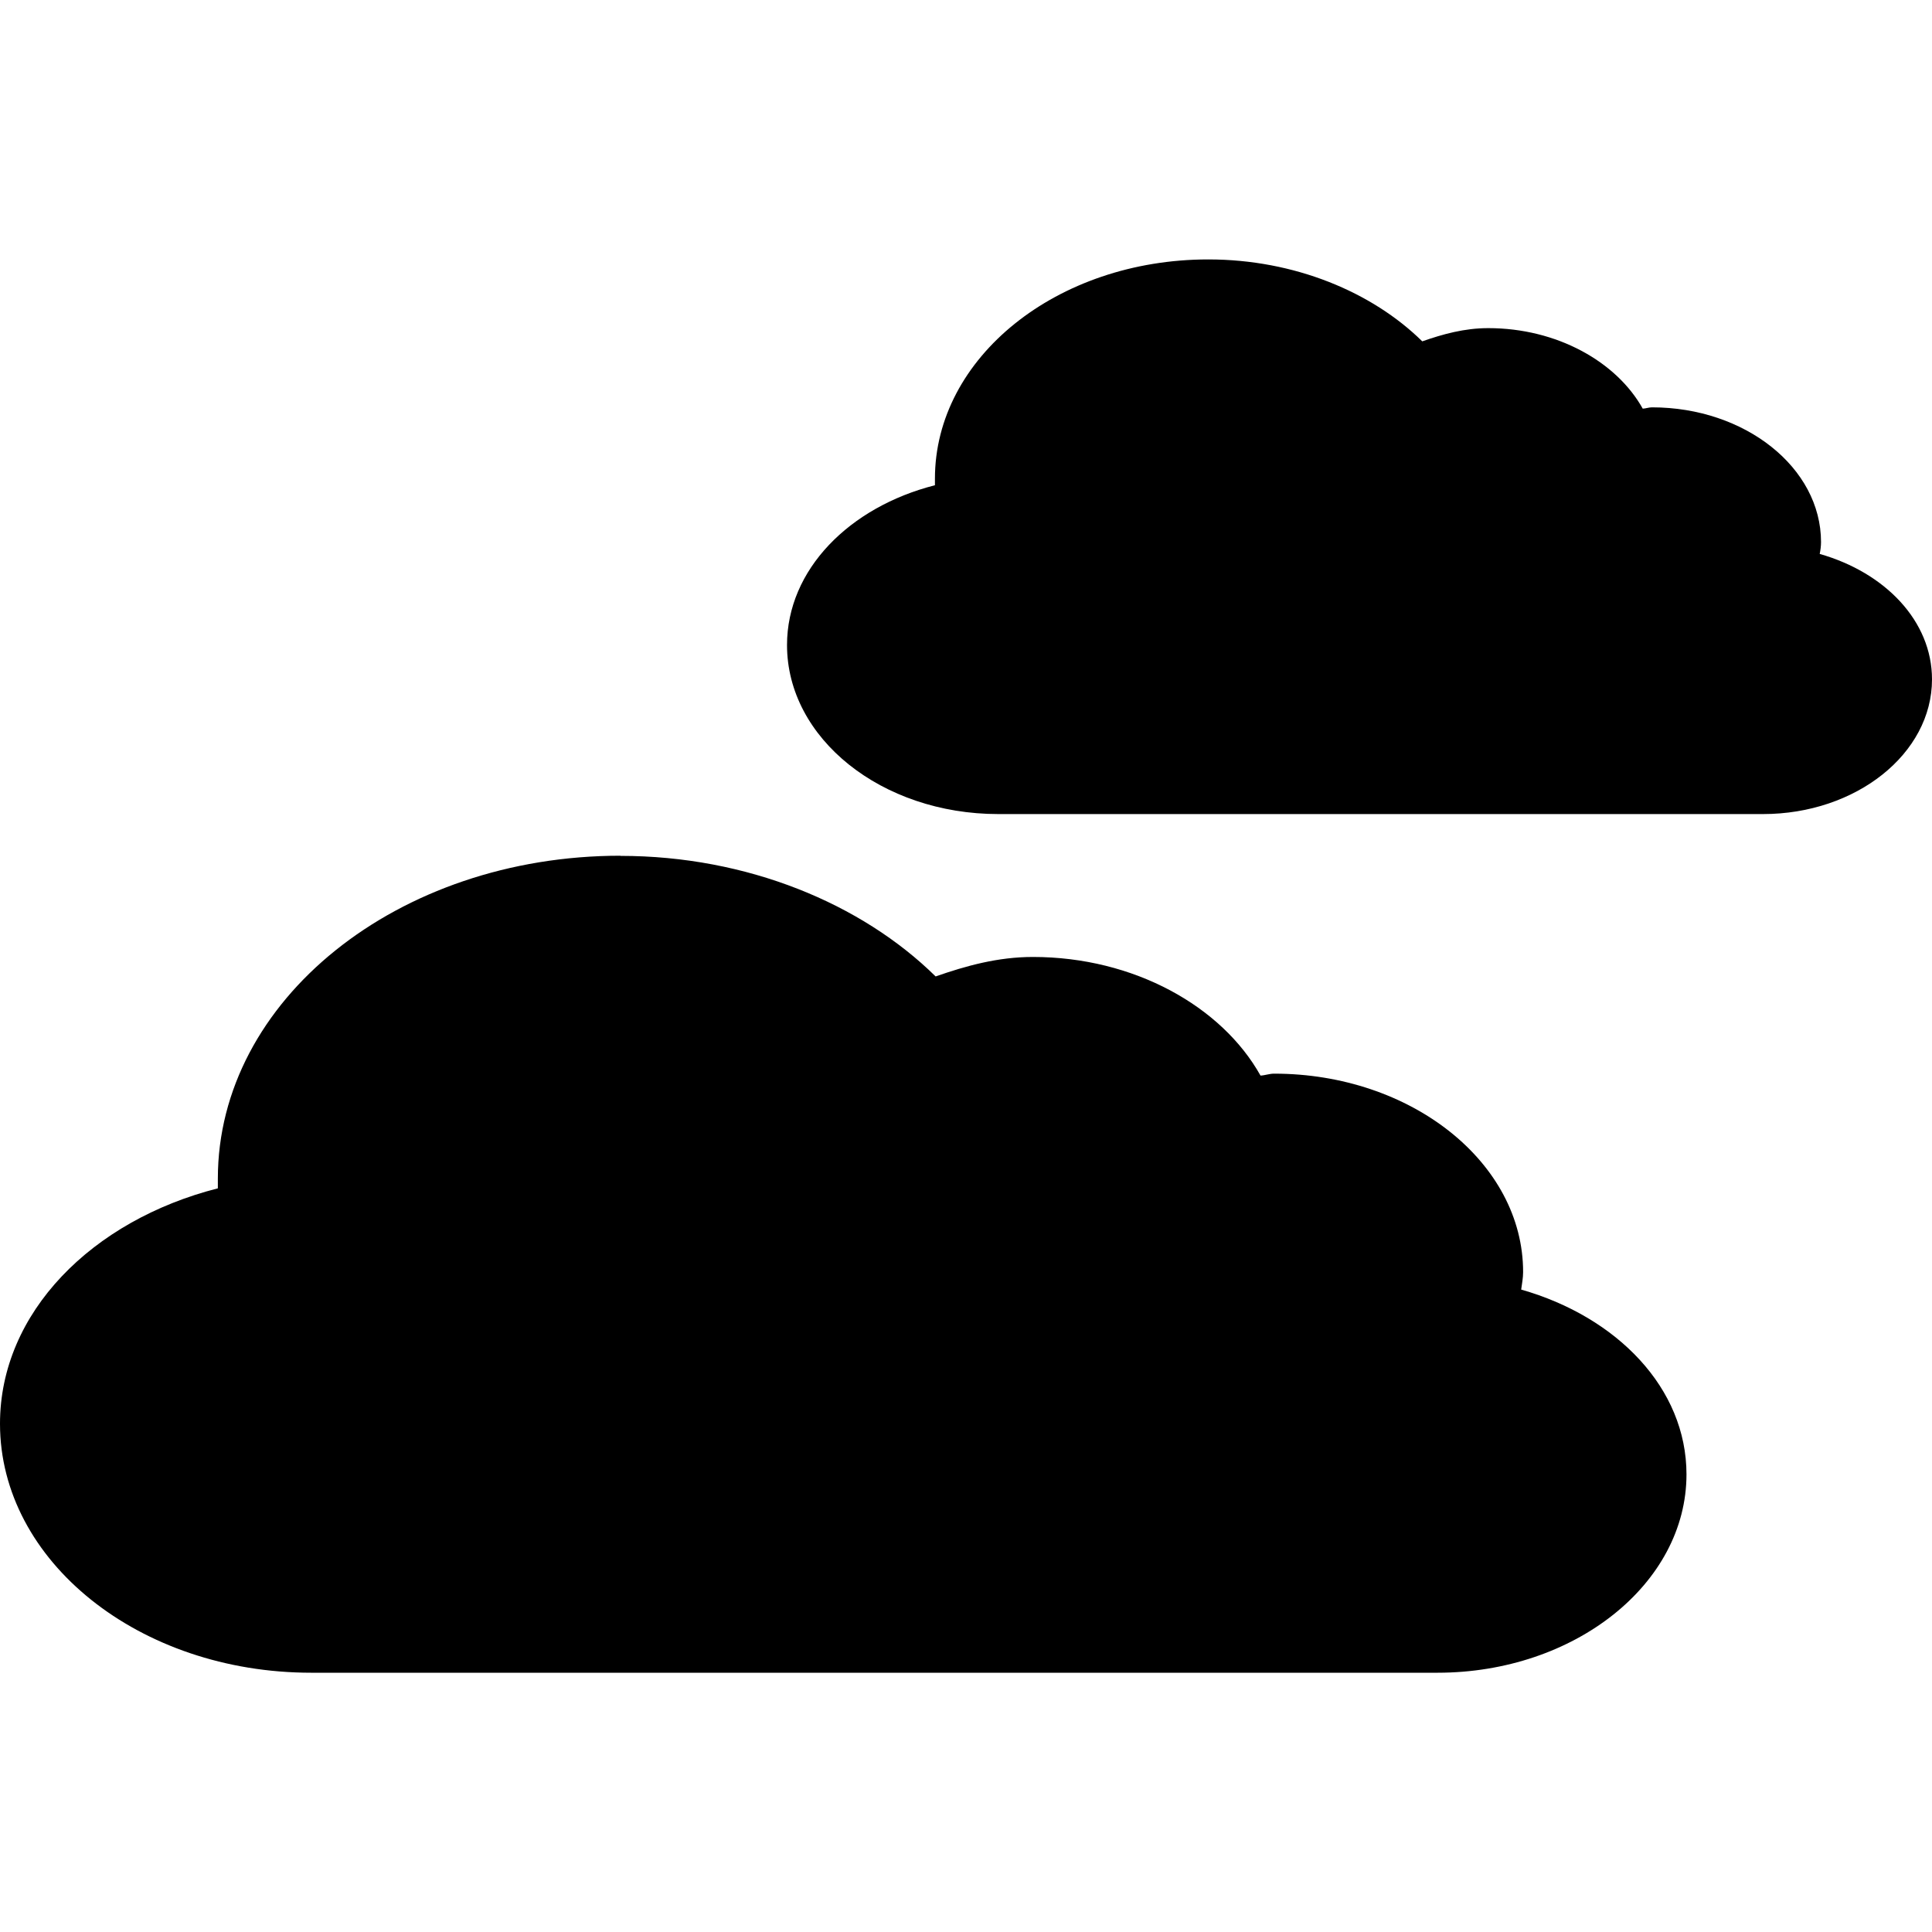 <?xml version="1.0" encoding="UTF-8" standalone="no"?>
<!-- Created with Inkscape (http://www.inkscape.org/) -->
<!-- icons-mk created by Matthias Kuhnel (2019), reuseIT, https://reuseproject.org -->

<svg
   xmlns:dc="http://purl.org/dc/elements/1.1/"
   xmlns:cc="http://creativecommons.org/ns#"
   xmlns:rdf="http://www.w3.org/1999/02/22-rdf-syntax-ns#"
   xmlns:svg="http://www.w3.org/2000/svg"
   xmlns="http://www.w3.org/2000/svg"
   version="1.1"
   width="25"
   height="25"
   id="svg">
  <defs
     id="defs" />
  <g
     transform="translate(0,-1027.362)"
     id="icons-mk">
    <path
       d="m 15.635,1030.719 c -1.958,0 -3.537,1.27 -3.537,2.837 0,0.029 0,0.057 0,0.085 -1.105,0.281 -1.914,1.091 -1.914,2.068 0,1.208 1.224,2.187 2.734,2.187 l 9.843,0 c 0.017,3e-4 0.033,0 0.052,0 1.203,0 2.187,-0.78 2.187,-1.743 0,-0.757 -0.609,-1.383 -1.453,-1.623 0.01,-0.05 0.017,-0.102 0.017,-0.154 0,-0.963 -0.984,-1.743 -2.187,-1.743 -0.042,0 -0.078,0.015 -0.12,0.017 -0.34,-0.609 -1.112,-1.042 -1.999,-1.042 -0.309,0 -0.588,0.078 -0.854,0.171 -0.65,-0.64 -1.657,-1.06 -2.768,-1.06 z m -7.606,7.716 c -2.885,0 -5.21,1.871 -5.21,4.178 0,0.042 0,0.084 0,0.126 -1.627,0.414 -2.819,1.607 -2.819,3.046 0,1.779 1.803,3.222 4.027,3.222 l 14.498,0 c 0.026,5e-4 0.049,0 0.076,0 1.772,0 3.222,-1.149 3.222,-2.567 0,-1.115 -0.897,-2.037 -2.139,-2.391 0.01,-0.074 0.025,-0.151 0.025,-0.227 0,-1.418 -1.45,-2.567 -3.222,-2.567 -0.062,0 -0.115,0.022 -0.176,0.025 -0.501,-0.896 -1.638,-1.535 -2.945,-1.535 -0.455,0 -0.866,0.115 -1.259,0.252 -0.958,-0.943 -2.441,-1.56 -4.077,-1.56 z"
       id="cloudy"
       style="fill:#000000;fill-opacity:1;stroke:none" />
  </g>
</svg>
